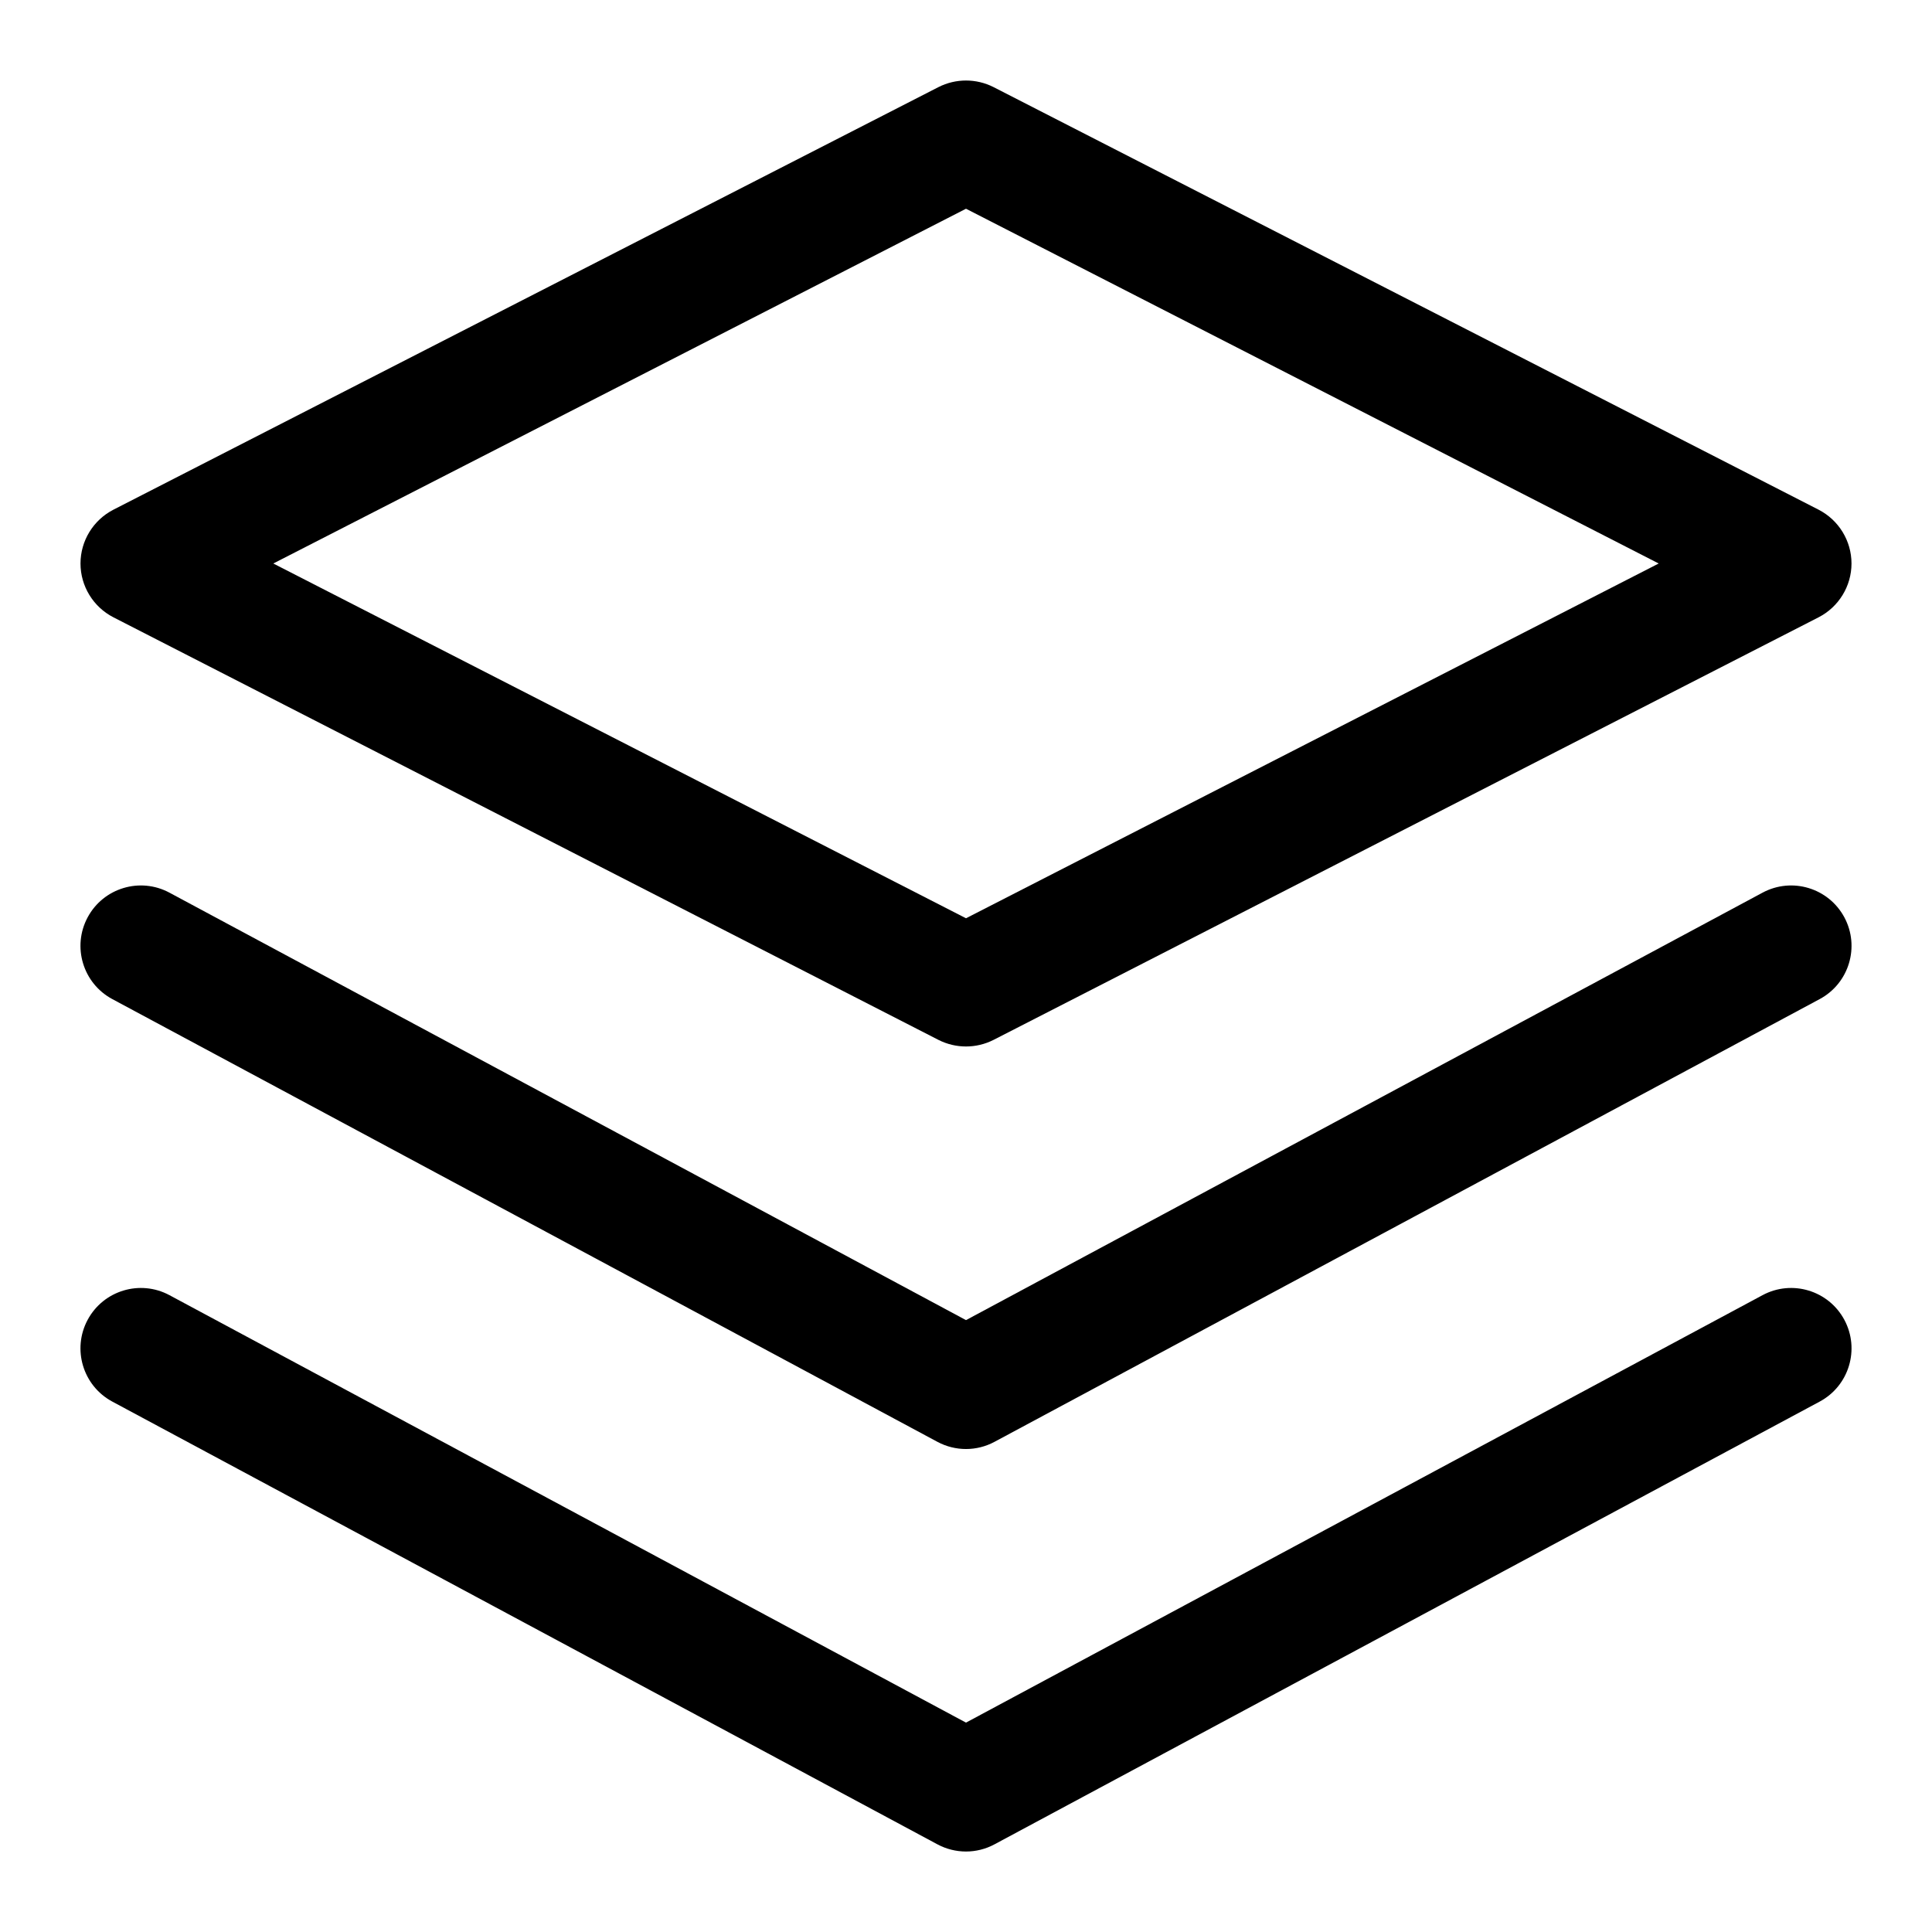 <svg width="24" height="24" viewBox="0 0 24 24" fill="none" xmlns="http://www.w3.org/2000/svg">
<g id="Size=24">
<g id="Union">
<path fill-rule="evenodd" clip-rule="evenodd" d="M11.658 1.082C11.873 0.973 12.127 0.973 12.342 1.082L22.592 6.332C22.842 6.461 23 6.719 23 7C23 7.281 22.842 7.539 22.592 7.668L12.342 12.918C12.127 13.027 11.873 13.027 11.658 12.918L1.408 7.668C1.158 7.539 1 7.281 1 7C1 6.719 1.158 6.461 1.408 6.332L11.658 1.082ZM3.395 7L12 11.407L20.605 7L12 2.593L3.395 7Z" fill="black"/>
<path d="M1.089 16.395C1.285 16.03 1.74 15.893 2.105 16.089L12 21.399L21.895 16.089C22.26 15.893 22.715 16.03 22.911 16.395C23.107 16.76 22.97 17.215 22.605 17.411L12.354 22.911C12.133 23.03 11.867 23.03 11.645 22.911L1.395 17.411C1.03 17.215 0.893 16.76 1.089 16.395Z" fill="black"/>
<path d="M2.105 11.089C1.74 10.893 1.285 11.03 1.089 11.395C0.893 11.76 1.03 12.215 1.395 12.411L11.645 17.911C11.867 18.03 12.133 18.03 12.354 17.911L22.605 12.411C22.97 12.215 23.107 11.76 22.911 11.395C22.715 11.03 22.26 10.893 21.895 11.089L12 16.399L2.105 11.089Z" fill="black"/>
</g>
</g>
</svg>
